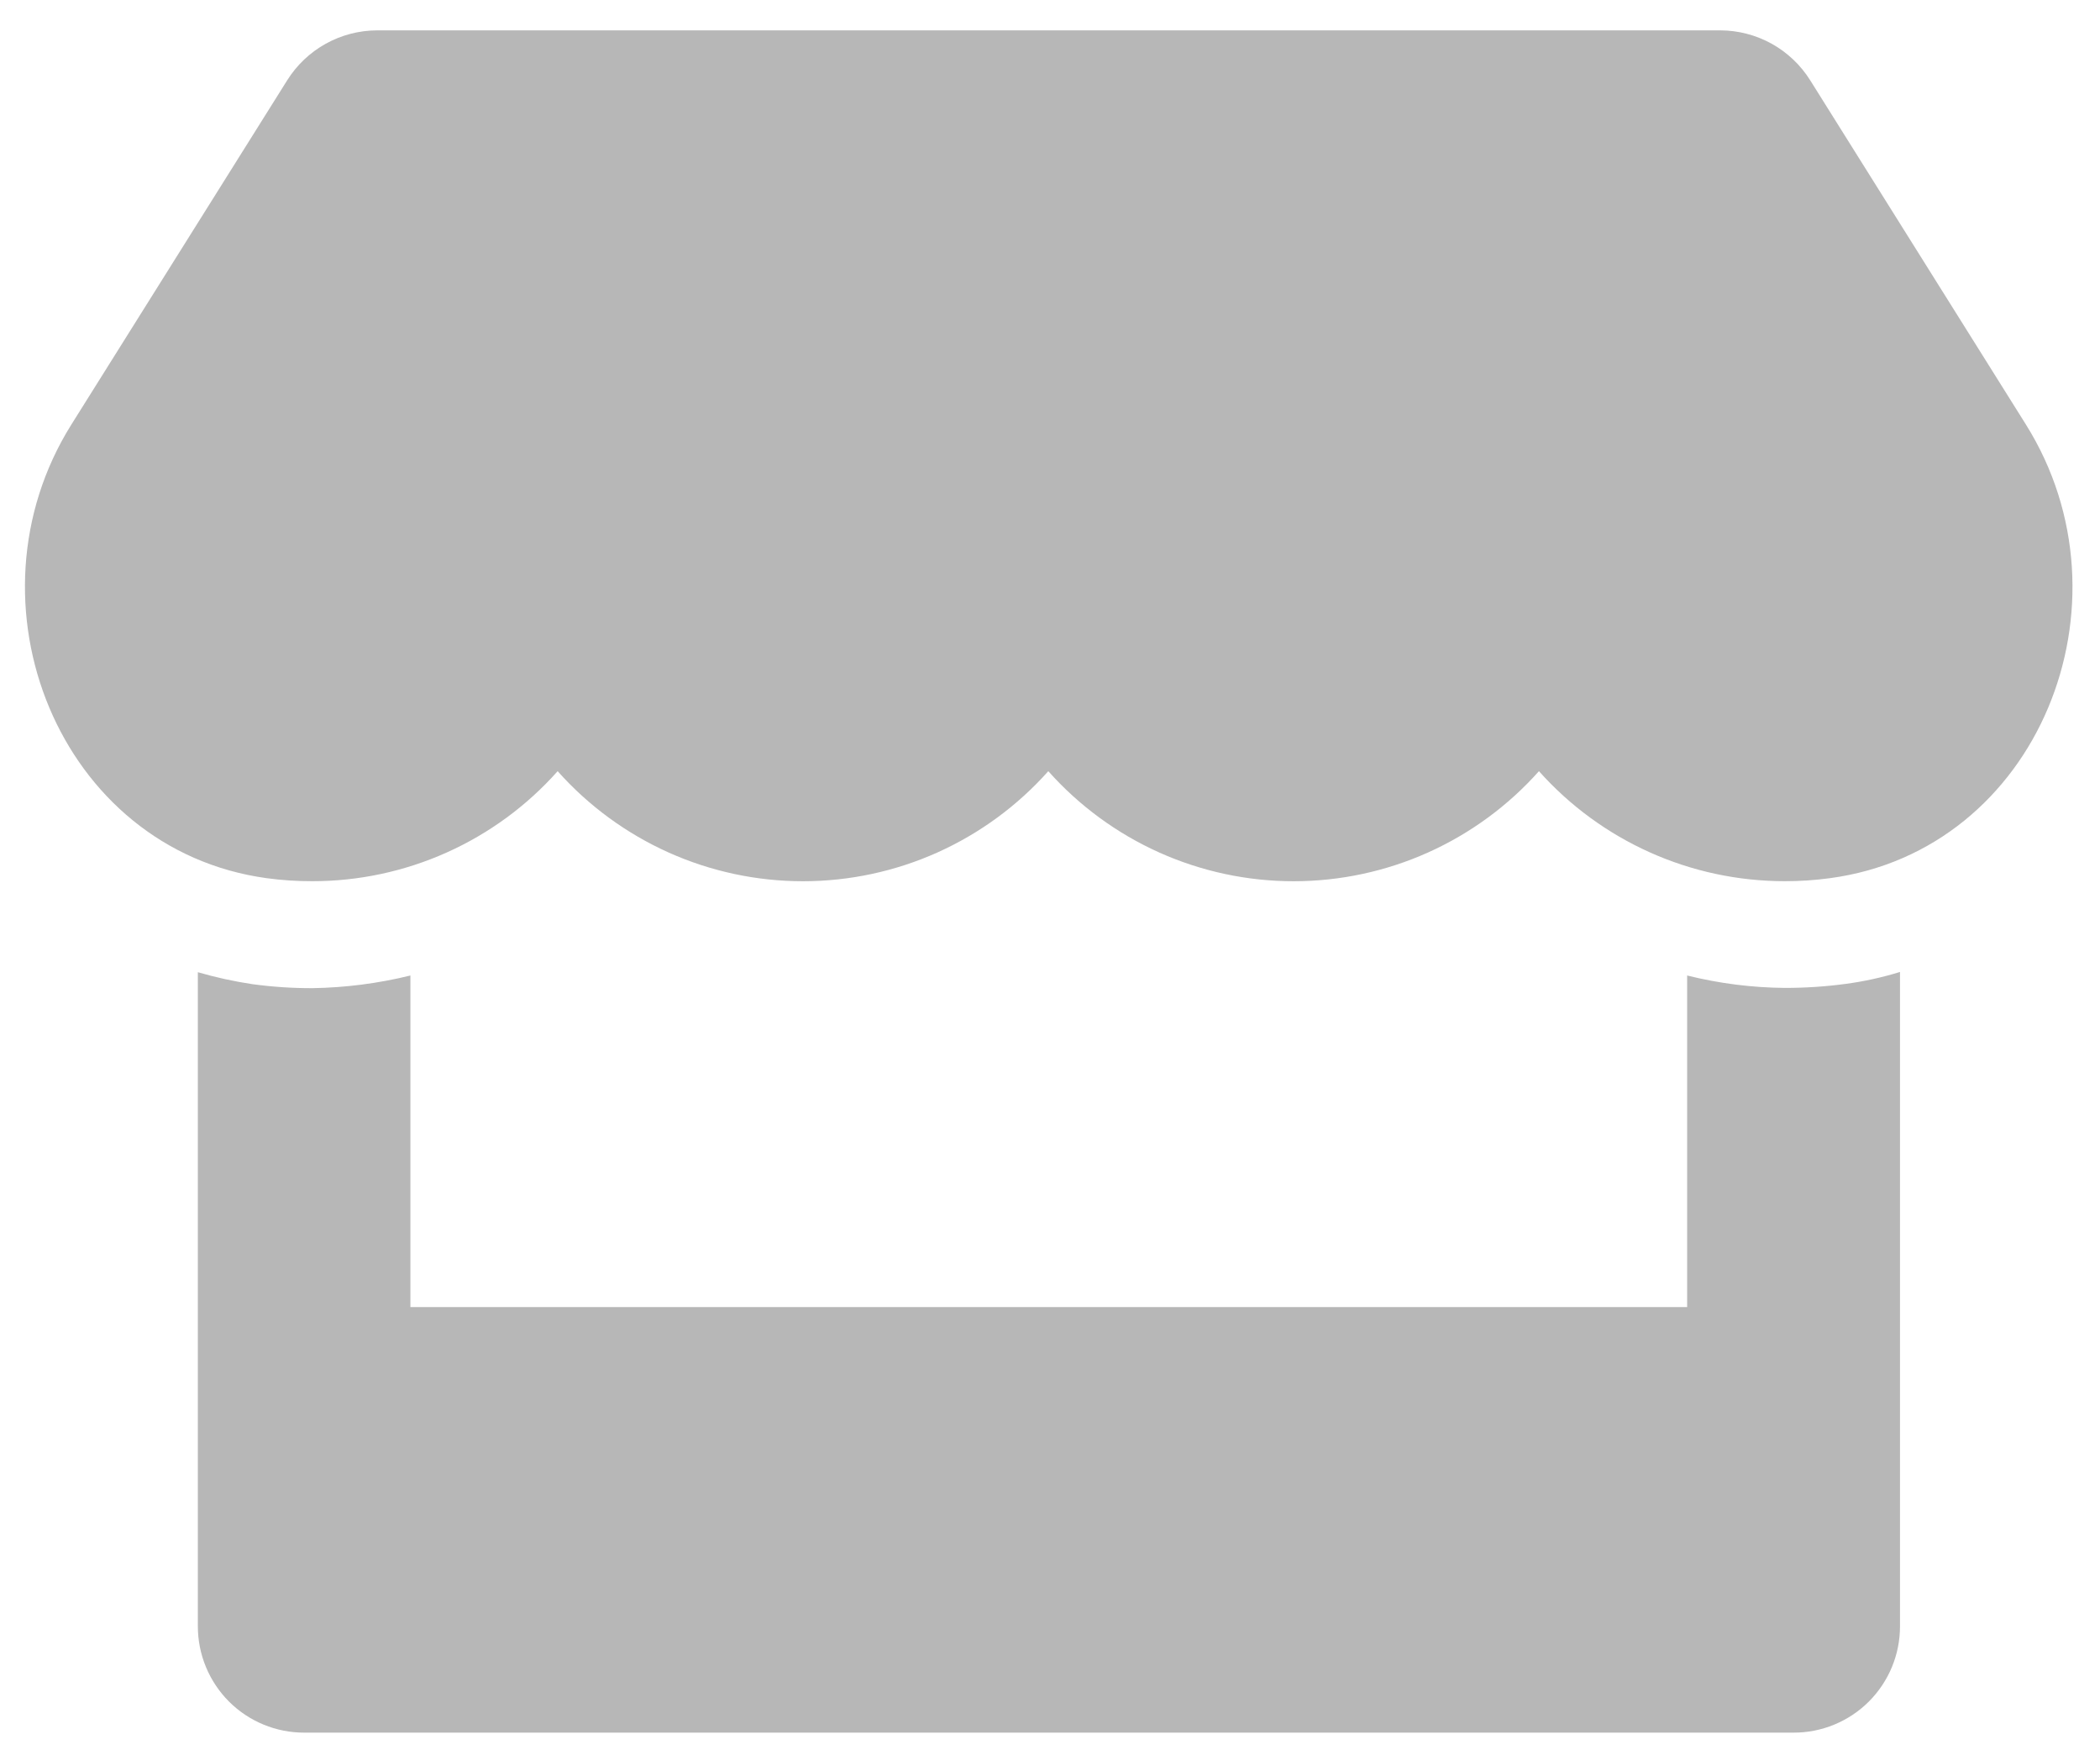 <svg width="42" height="35" viewBox="0 0 42 35" fill="none" xmlns="http://www.w3.org/2000/svg">
<path d="M40.52 8.492L36.205 1.607C36.014 1.302 35.749 1.05 35.434 0.875C35.119 0.7 34.765 0.608 34.405 0.607L7.543 0.607C7.183 0.608 6.829 0.7 6.514 0.875C6.199 1.05 5.934 1.302 5.743 1.607L1.426 8.492C-0.801 12.049 1.173 16.992 5.335 17.561C5.637 17.602 5.941 17.622 6.246 17.621C7.173 17.622 8.089 17.426 8.935 17.047C9.781 16.668 10.537 16.114 11.153 15.421C11.769 16.113 12.525 16.667 13.371 17.047C14.216 17.426 15.133 17.622 16.059 17.622C16.986 17.622 17.903 17.426 18.748 17.047C19.594 16.667 20.35 16.113 20.966 15.421C21.582 16.113 22.338 16.667 23.184 17.047C24.029 17.426 24.946 17.622 25.872 17.622C26.799 17.622 27.716 17.426 28.561 17.047C29.407 16.667 30.163 16.113 30.779 15.421C31.396 16.113 32.152 16.666 32.998 17.045C33.843 17.424 34.759 17.62 35.686 17.621C35.991 17.622 36.295 17.602 36.597 17.561C40.772 17.003 42.754 12.061 40.52 8.492ZM35.7 19.755C35.04 19.75 34.383 19.666 33.743 19.507V26.137H8.208V19.507C7.566 19.665 6.908 19.75 6.247 19.76C5.846 19.761 5.445 19.734 5.047 19.68C4.679 19.625 4.315 19.545 3.957 19.441V32.52C3.957 32.8 4.012 33.077 4.119 33.335C4.226 33.594 4.383 33.828 4.58 34.026C4.778 34.224 5.013 34.38 5.272 34.487C5.53 34.593 5.807 34.648 6.087 34.647H35.872C36.152 34.648 36.428 34.593 36.687 34.486C36.945 34.379 37.18 34.223 37.378 34.025C37.575 33.827 37.732 33.593 37.839 33.334C37.946 33.076 38 32.799 38 32.519V19.436C37.644 19.546 37.279 19.626 36.91 19.675C36.509 19.729 36.105 19.755 35.7 19.755V19.755Z" fill="#B7B7B7"/>
</svg>
